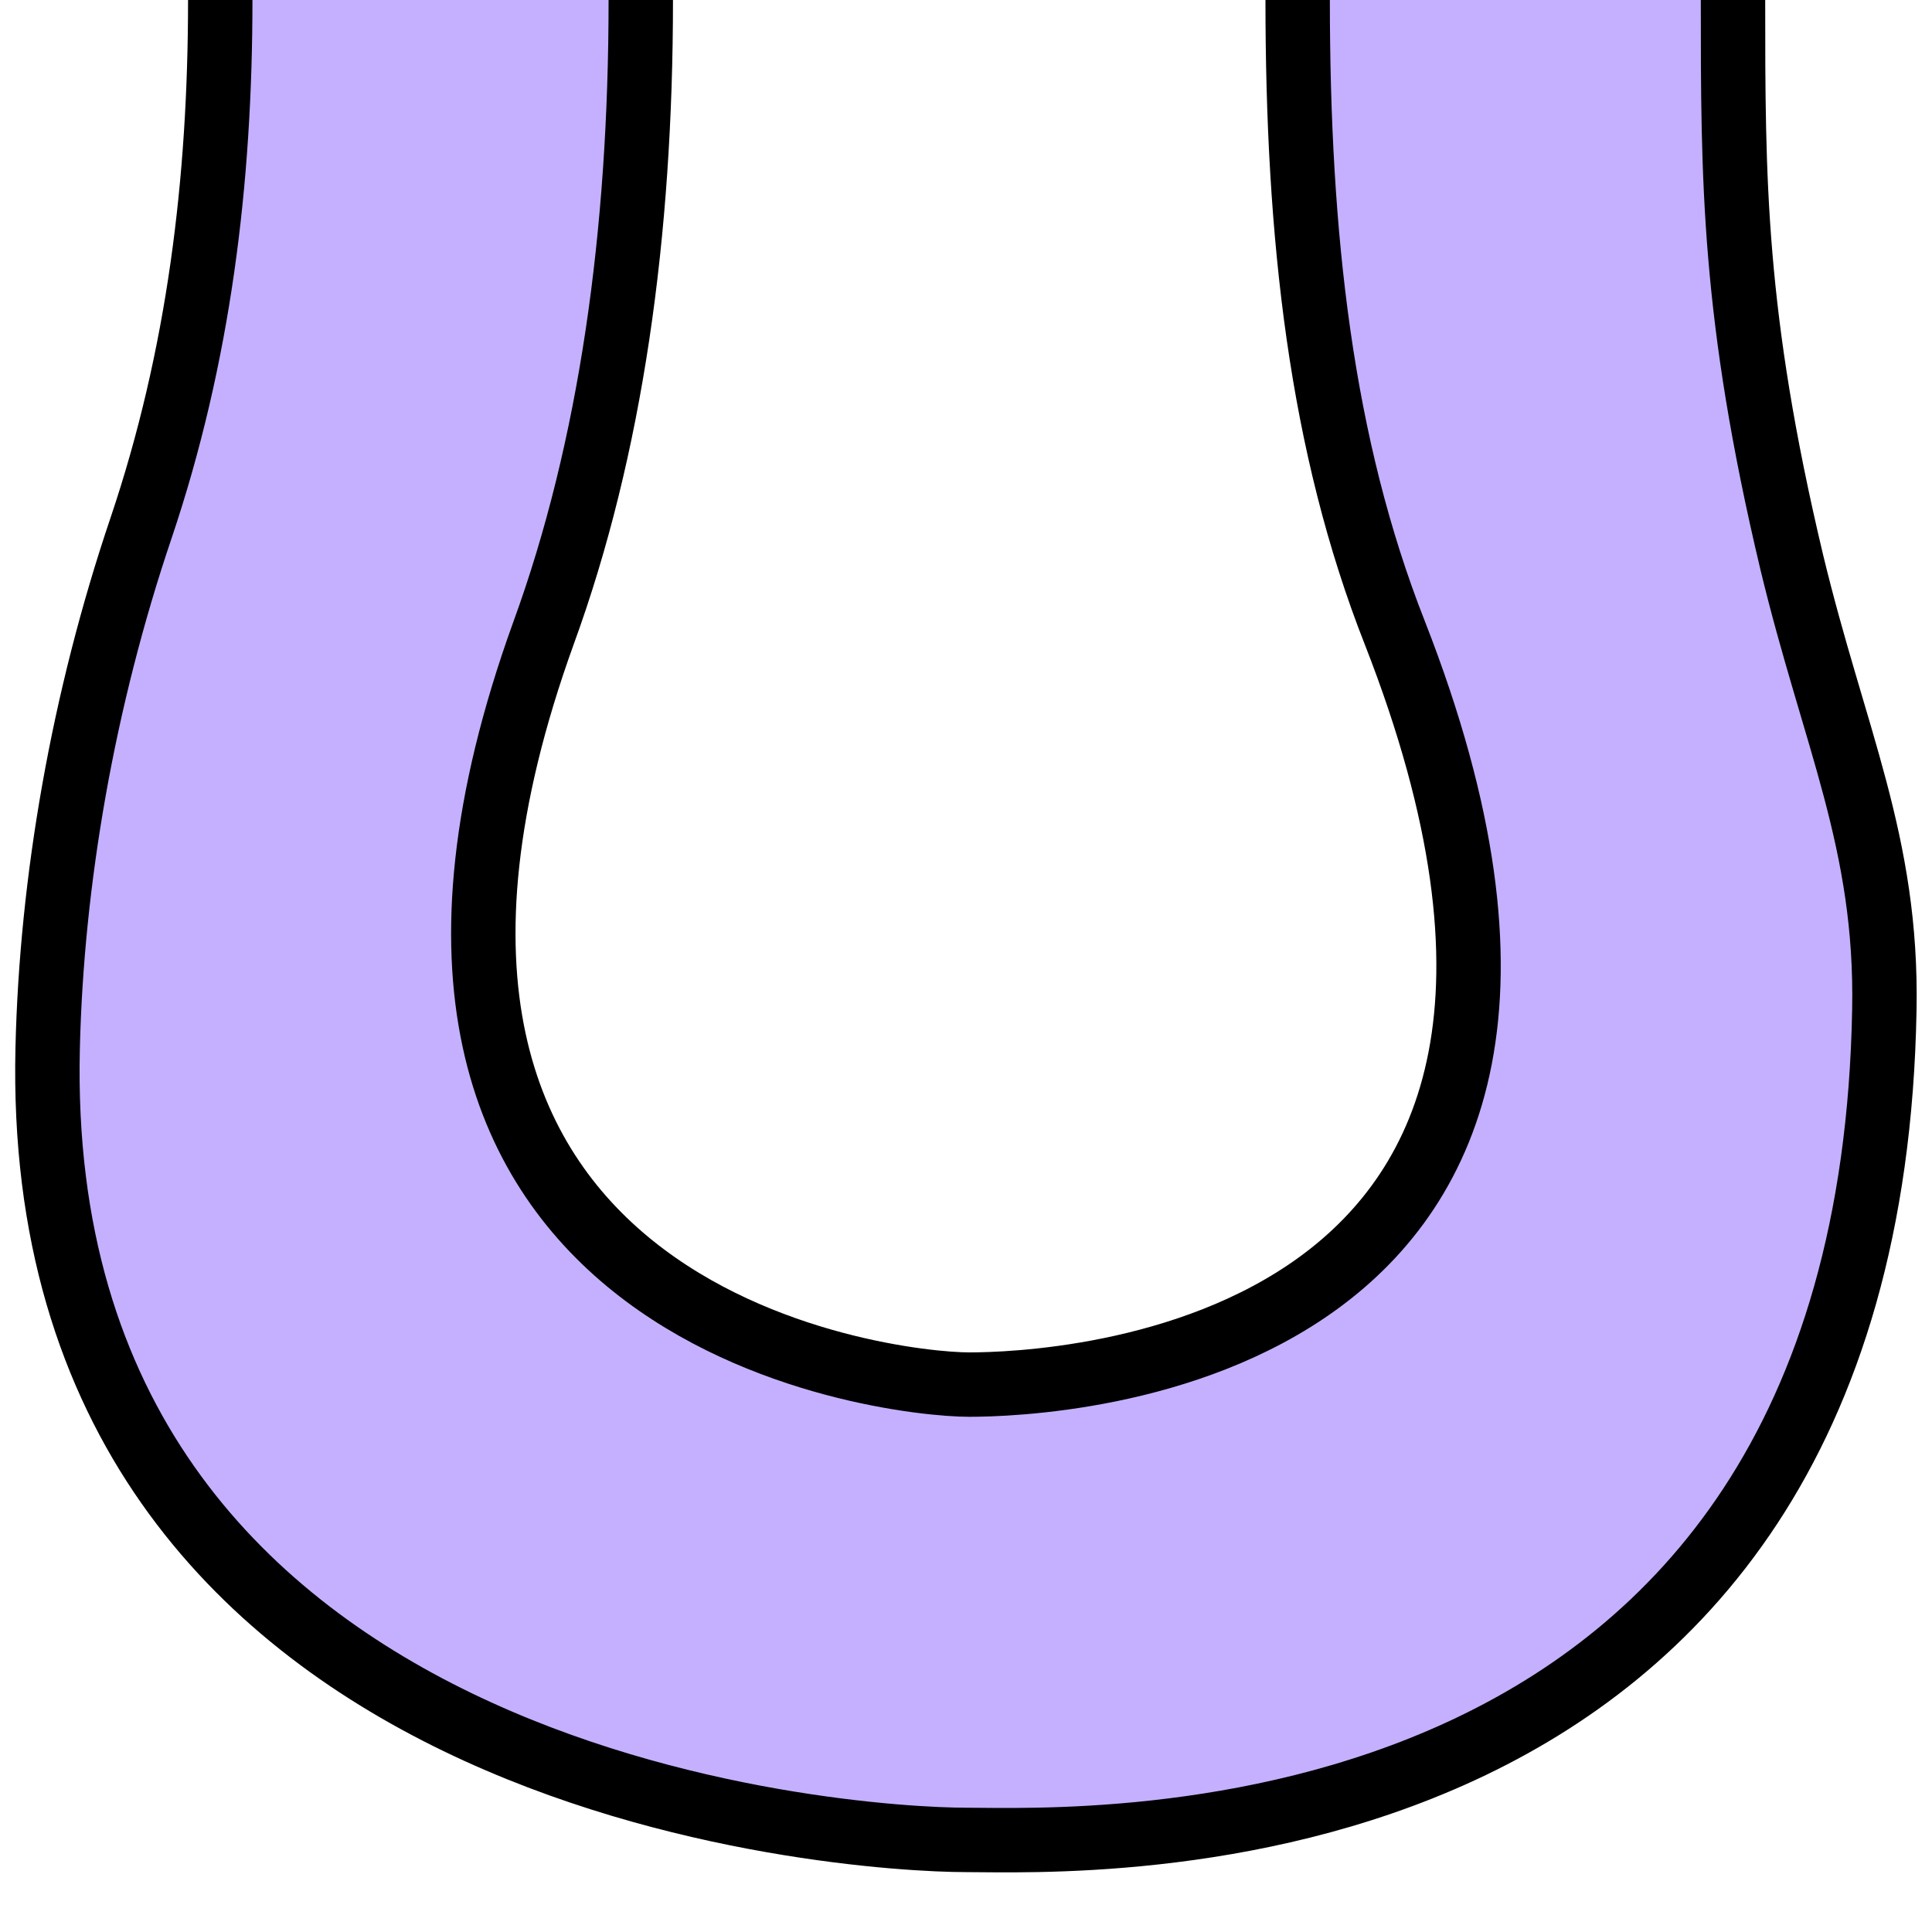 <?xml version="1.0" encoding="UTF-8"?>
<svg xmlns="http://www.w3.org/2000/svg" viewBox="0 0 30 30">
  <defs>
    <style>
      .cls-1 {
        fill: #c5b0ff;
      }

      .cls-2 {
        fill: none;
        stroke: #000000;
        stroke-miterlimit: 10;
      }
    </style>
  </defs>
  <g id="above">
    <polygon class="cls-1" points="3.42 0 9.95 0 9.48 5.91 7.6 13.18 8.24 18.19 12.51 21.05 18.73 21.05 21.88 18.45 22.99 13.78 21.19 8.49 20.21 2.41 20.1 0 26.91 0 27.31 6.25 29.21 14.37 28.53 20.52 25.6 25.26 19.71 28.35 11.29 28.13 4.38 24.99 .96 19.88 .82 13.28 2.8 6.43 3.42 0"/>
  </g>
  <g id="outline">
    <g>
      <path class="cls-2" d="m9.95,0c0,3.62-.46,6.95-1.51,9.83-3.85,10.65,5.35,11.67,6.61,11.67s11.04-.35,6.61-11.67c-1.15-2.92-1.51-6.16-1.51-9.83"/>
      <path class="cls-2" d="m26.91,0c0,2.8,0,4.89.91,8.72.66,2.74,1.49,4.36,1.44,6.96-.24,13.49-12.49,12.89-14.26,12.89S.47,27.79.74,16.28c.06-2.6.55-5.42,1.45-8.08C3.09,5.53,3.42,2.81,3.42,0"/>
    </g>
  </g>
</svg>